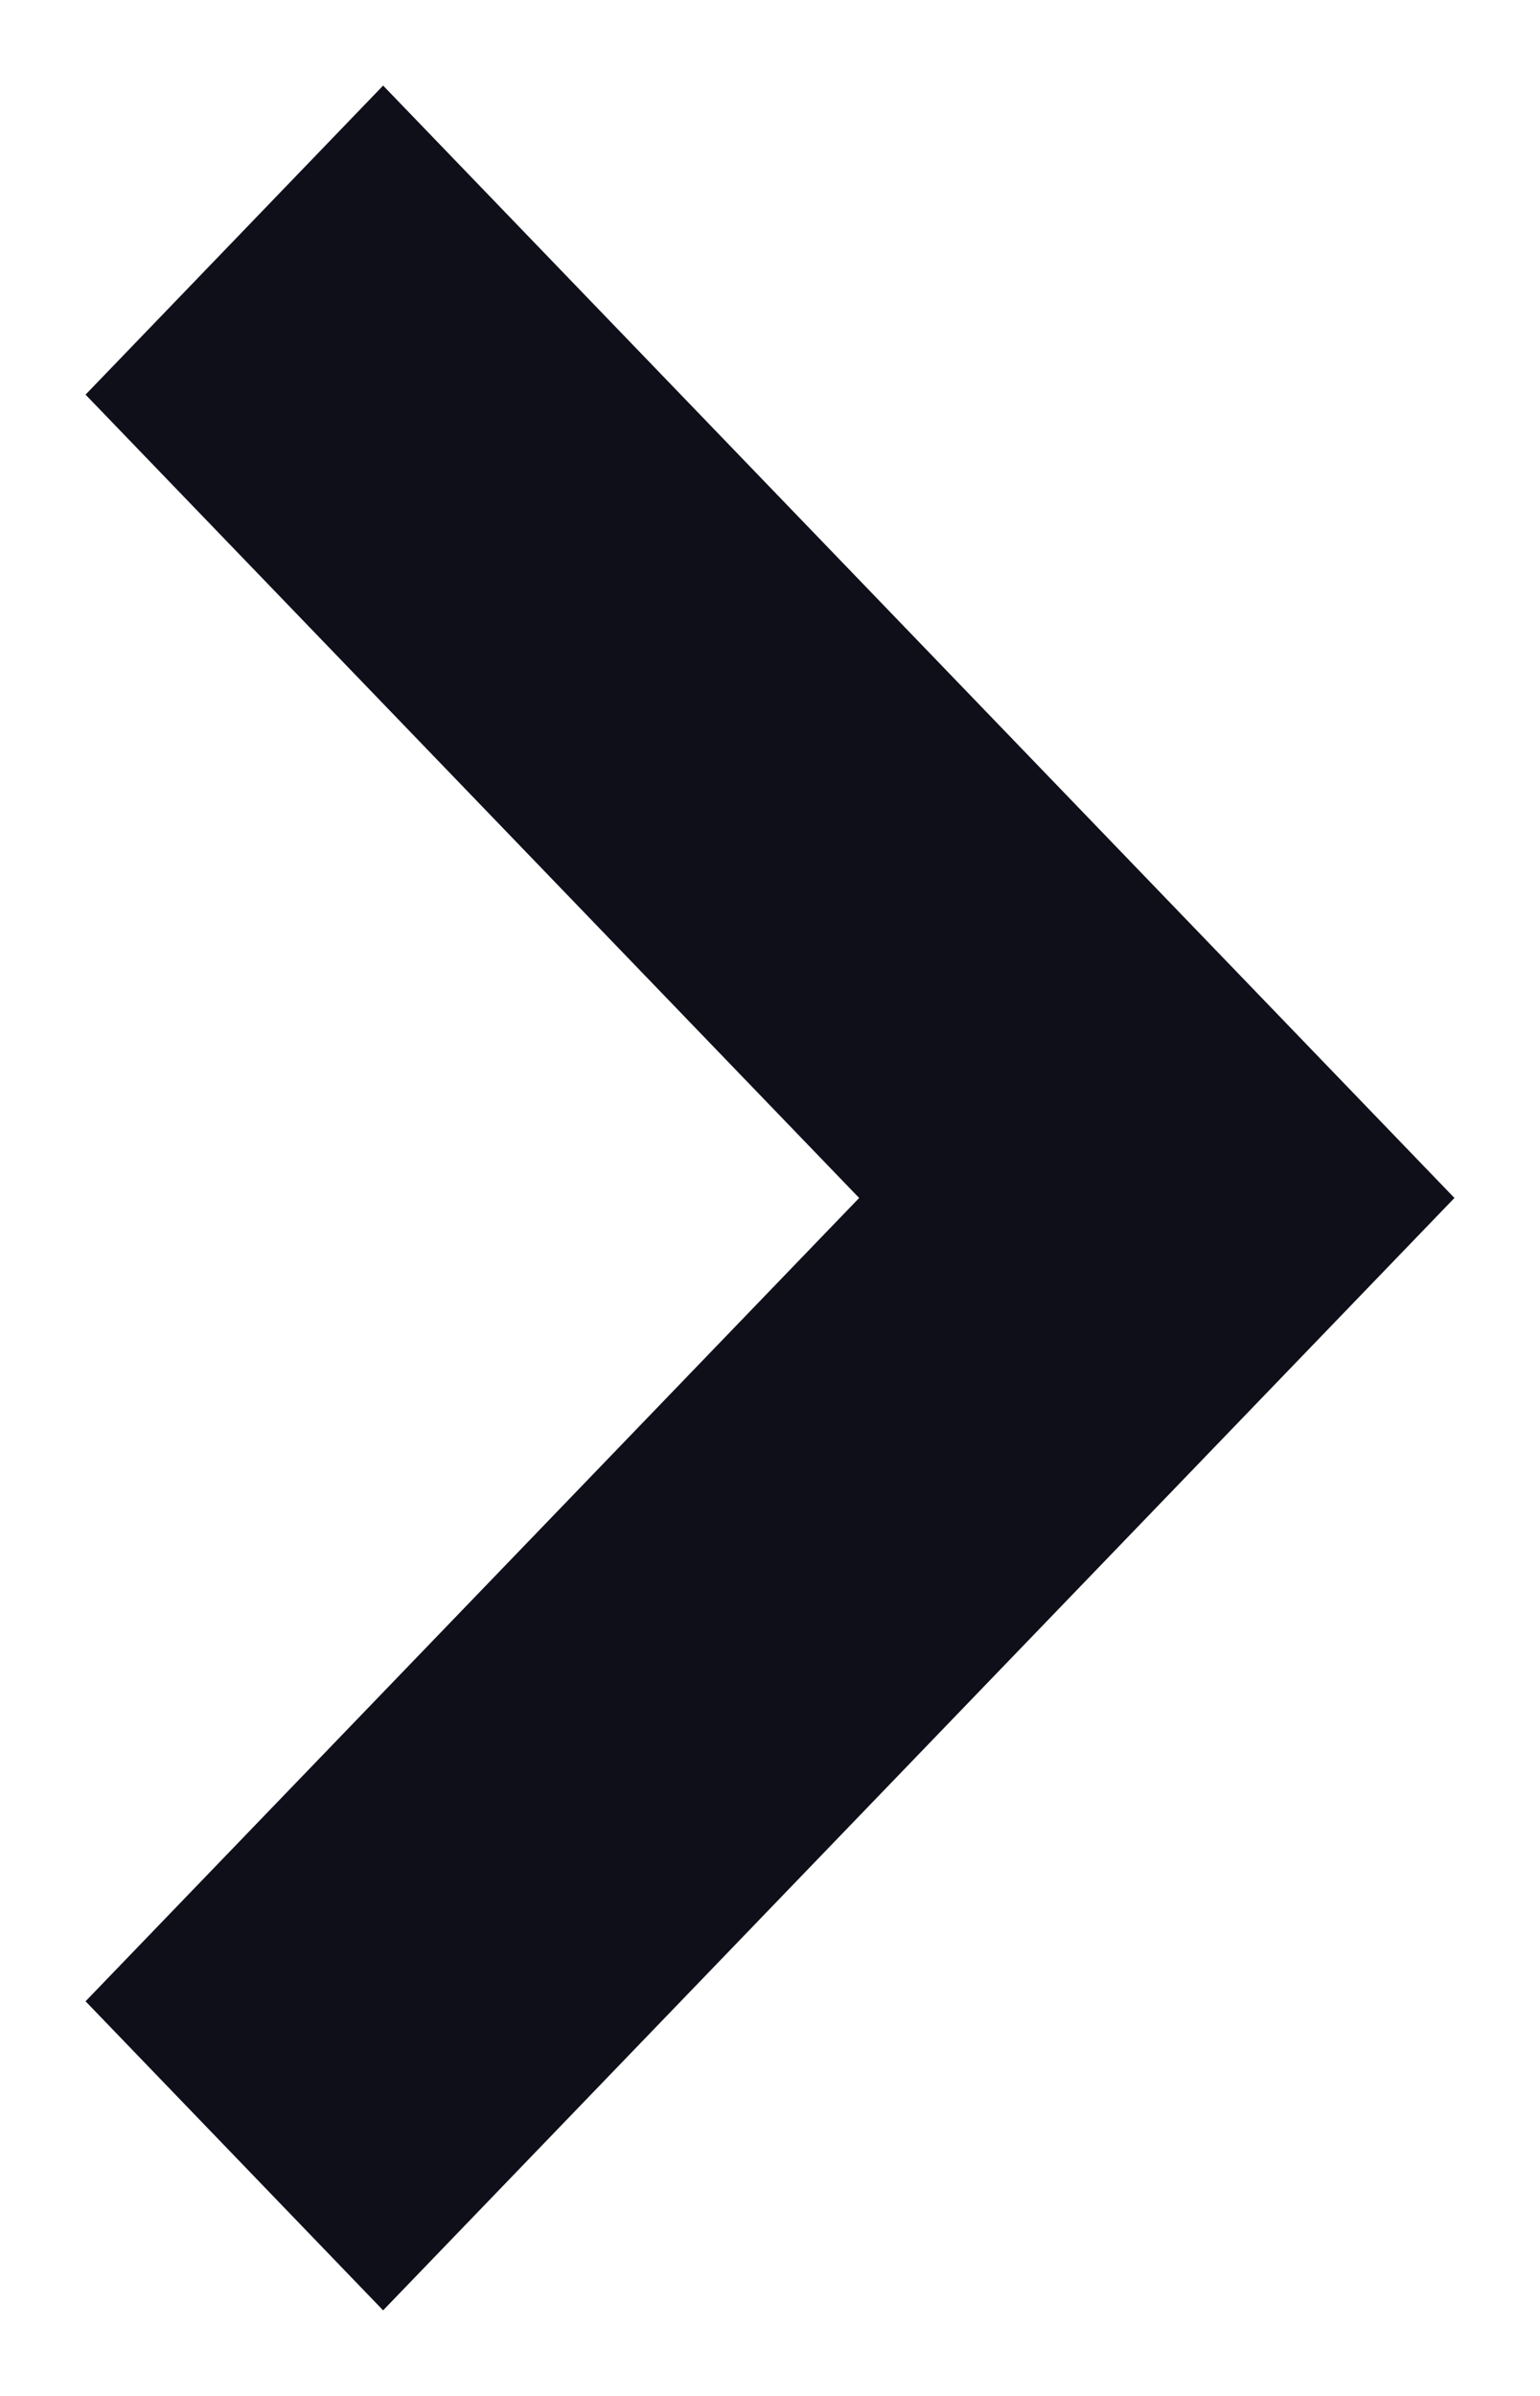 <svg width="9" height="14" viewBox="0 0 9 14" fill="none" xmlns="http://www.w3.org/2000/svg">
<path fill-rule="evenodd" clip-rule="evenodd" d="M5.021 7L0.5 2.306L2.239 0.5L8.5 7L2.239 13.5L0.5 11.694L5.021 7Z" fill="#0F0F1A"/>
</svg>
